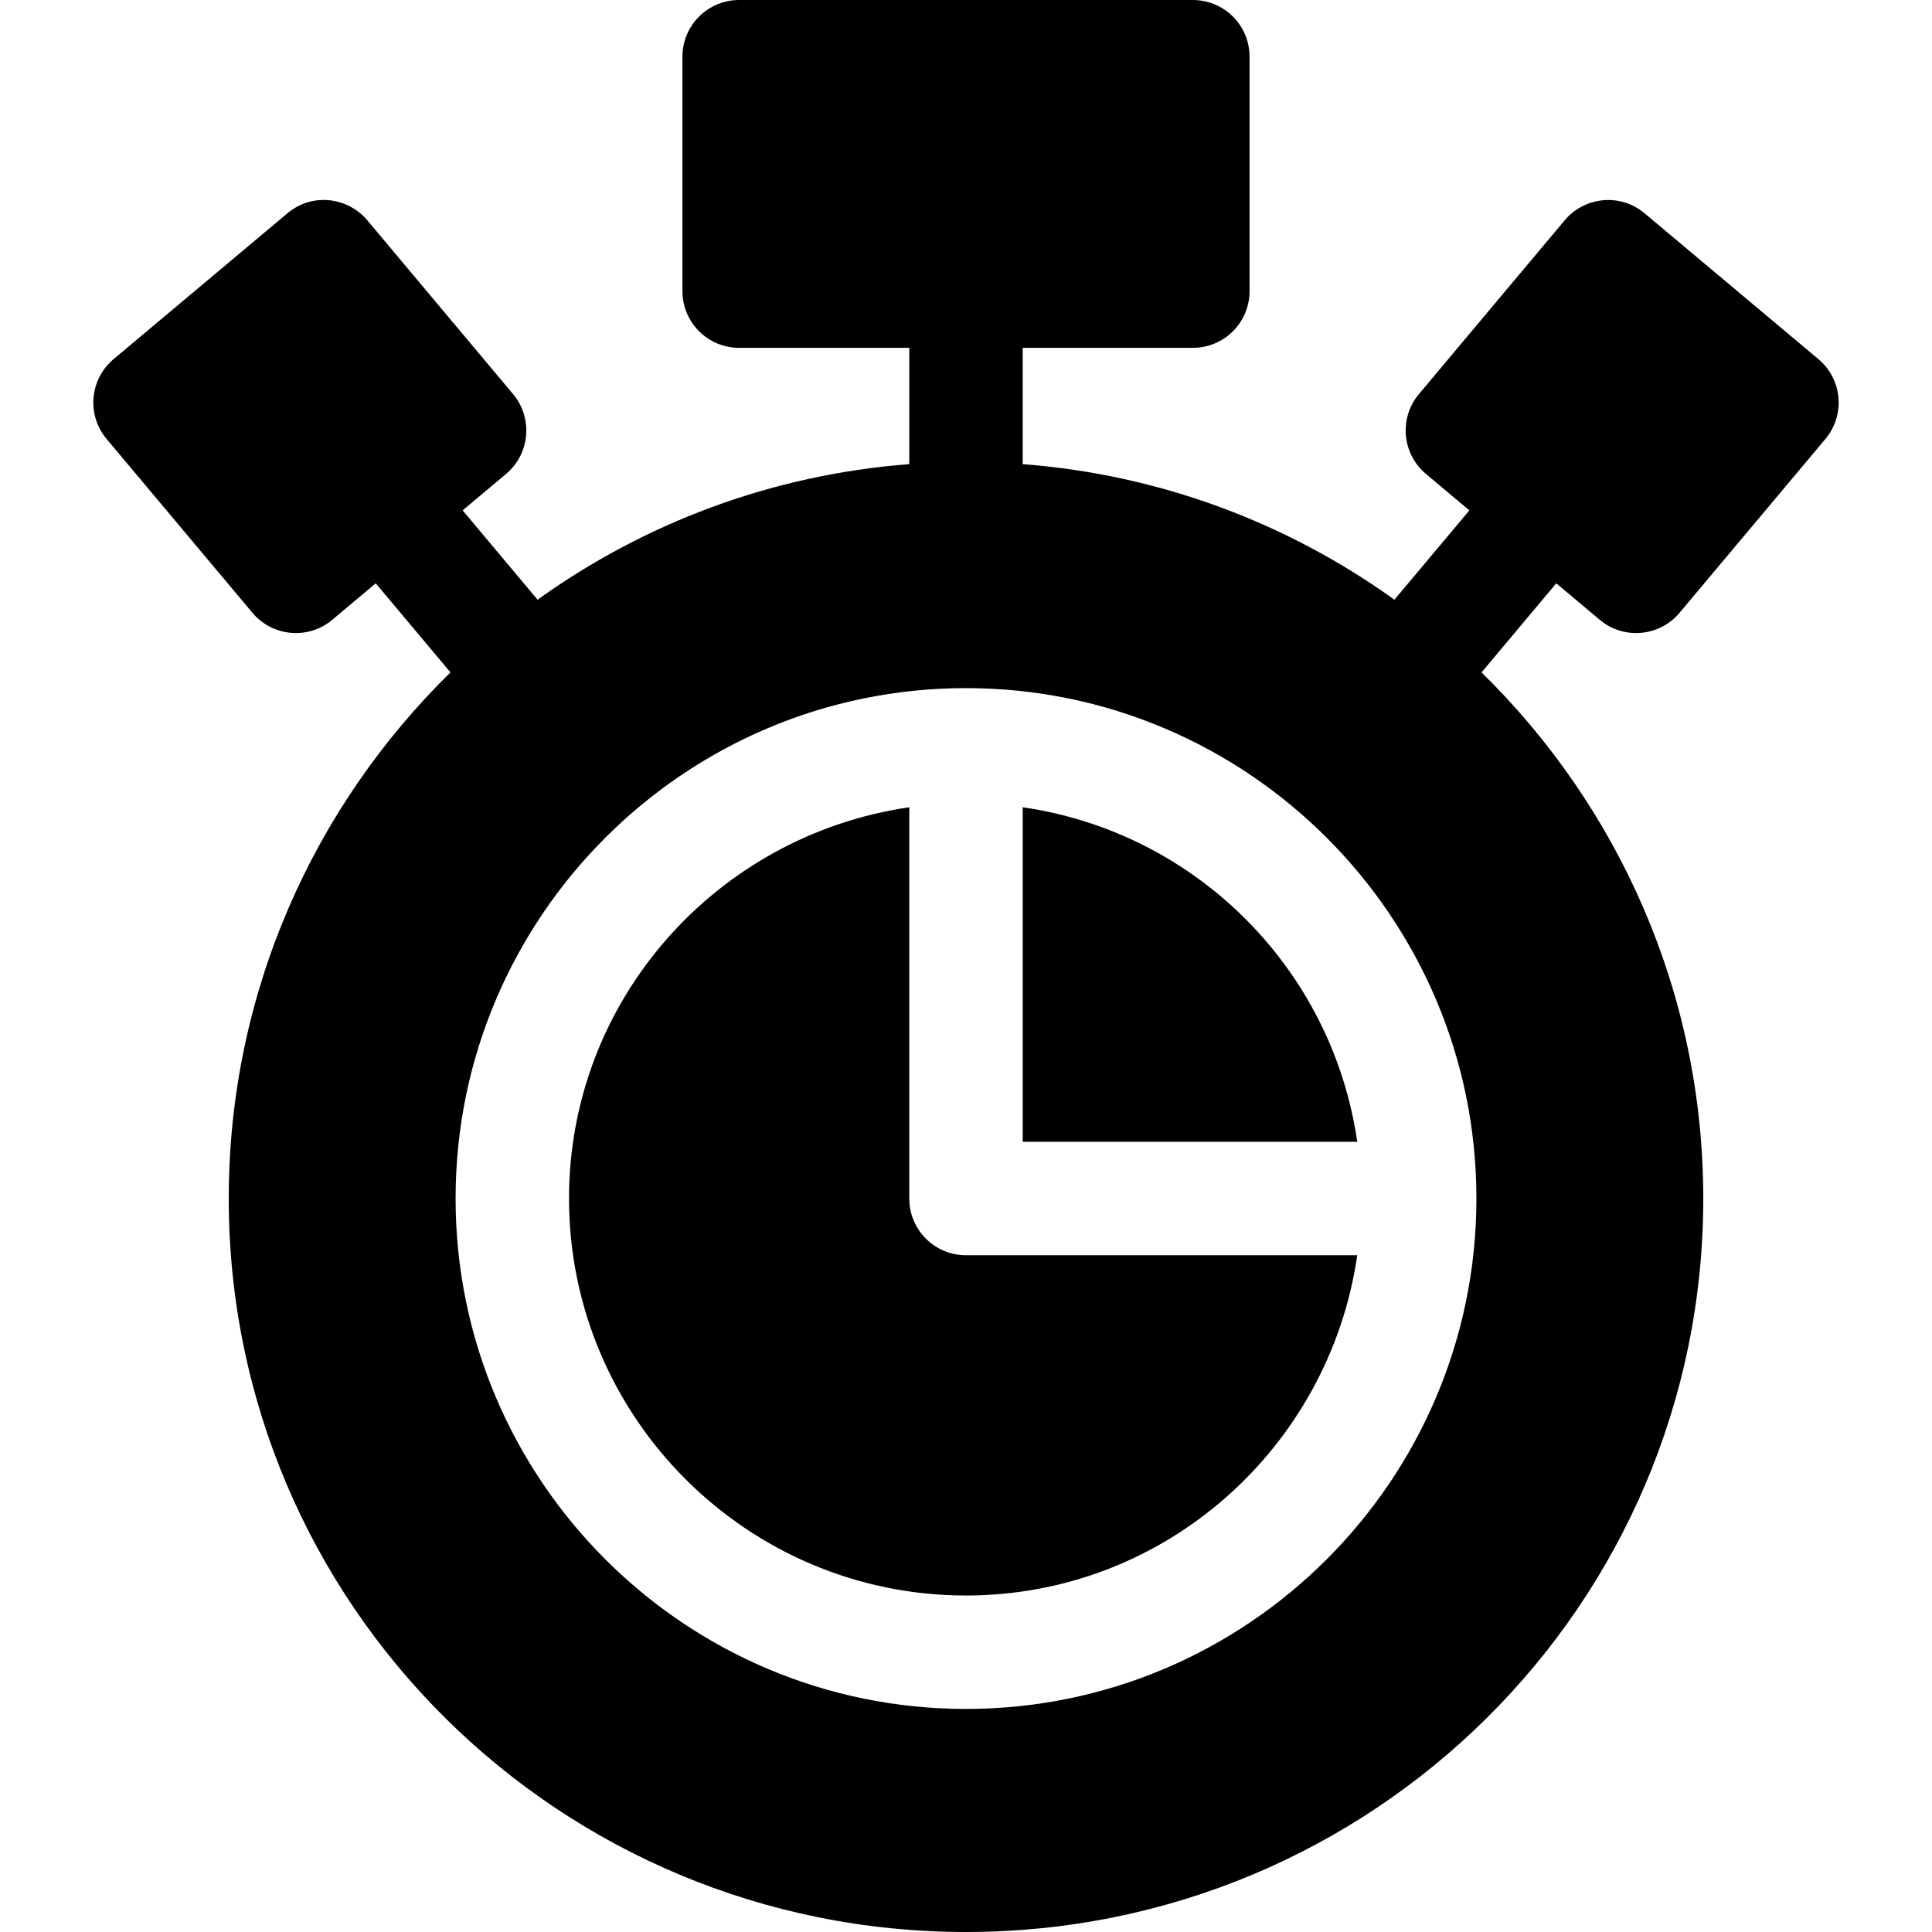 <?xml version="1.0" encoding="iso-8859-1"?>
<!-- Generator: Adobe Illustrator 19.0.0, SVG Export Plug-In . SVG Version: 6.00 Build 0)  -->
<svg xmlns="http://www.w3.org/2000/svg" xmlns:xlink="http://www.w3.org/1999/xlink" version="1.1" id="Layer_1" x="0px" y="0px" viewBox="0 0 512 512" style="enable-background:new 0 0 512 512;" xml:space="preserve">
<g>
	<g>
		<path d="M271.03,213.934v88.657h88.657C353.033,256.694,316.927,220.588,271.03,213.934z"/>
	</g>
</g>
<g>
	<g>
		<path d="M256.001,332.65c-8.307,0-15.029-6.722-15.029-15.029V213.934c-50.849,7.371-90.176,50.828-90.176,103.687    c0,58.004,47.201,105.205,105.206,105.205c52.858,0,96.315-39.327,103.687-90.176H256.001z"/>
	</g>
</g>
<g>
	<g>
		<path d="M423.936,164.245c6.39,5.388,15.893,4.453,21.164-1.85l38.644-46.057c5.342-6.355,4.506-15.837-1.85-21.164    l-46.057-38.644c-6.508-5.475-15.954-4.361-21.179,1.85l-38.63,46.057c-5.327,6.355-4.491,15.837,1.864,21.164l11.502,9.654    l-19.857,23.674c-28.204-20.24-61.932-33.123-98.509-35.928V92.18h45.088c8.307,0,15.029-6.722,15.029-15.029V15.029    C331.144,6.722,324.422,0,316.115,0H195.88c-8.307,0-15.029,6.722-15.029,15.029v62.121c0,8.307,6.722,15.029,15.029,15.029    h45.088V123c-36.577,2.805-70.305,15.688-98.509,35.928l-19.857-23.674l11.501-9.654c6.355-5.327,7.192-14.809,1.864-21.164    L97.341,58.379c-5.082-6.04-14.484-7.484-21.179-1.85L30.105,95.174c-6.355,5.327-7.192,14.809-1.85,21.164L66.9,162.395    c5.271,6.302,14.774,7.238,21.164,1.85l11.51-9.661l19.805,23.612c-36.206,35.483-58.761,84.848-58.761,139.424    c0,107.73,87.651,194.38,195.382,194.38s195.382-86.649,195.382-194.38c0-54.577-22.555-103.941-58.762-139.425l19.805-23.612    L423.936,164.245z M256.001,452.885c-74.589,0-135.264-60.675-135.264-135.264s60.675-135.264,135.264-135.264    s135.264,60.676,135.264,135.264S330.589,452.885,256.001,452.885z"/>
	</g>
</g>
<g>
</g>
<g>
</g>
<g>
</g>
<g>
</g>
<g>
</g>
<g>
</g>
<g>
</g>
<g>
</g>
<g>
</g>
<g>
</g>
<g>
</g>
<g>
</g>
<g>
</g>
<g>
</g>
<g>
</g>
</svg>
